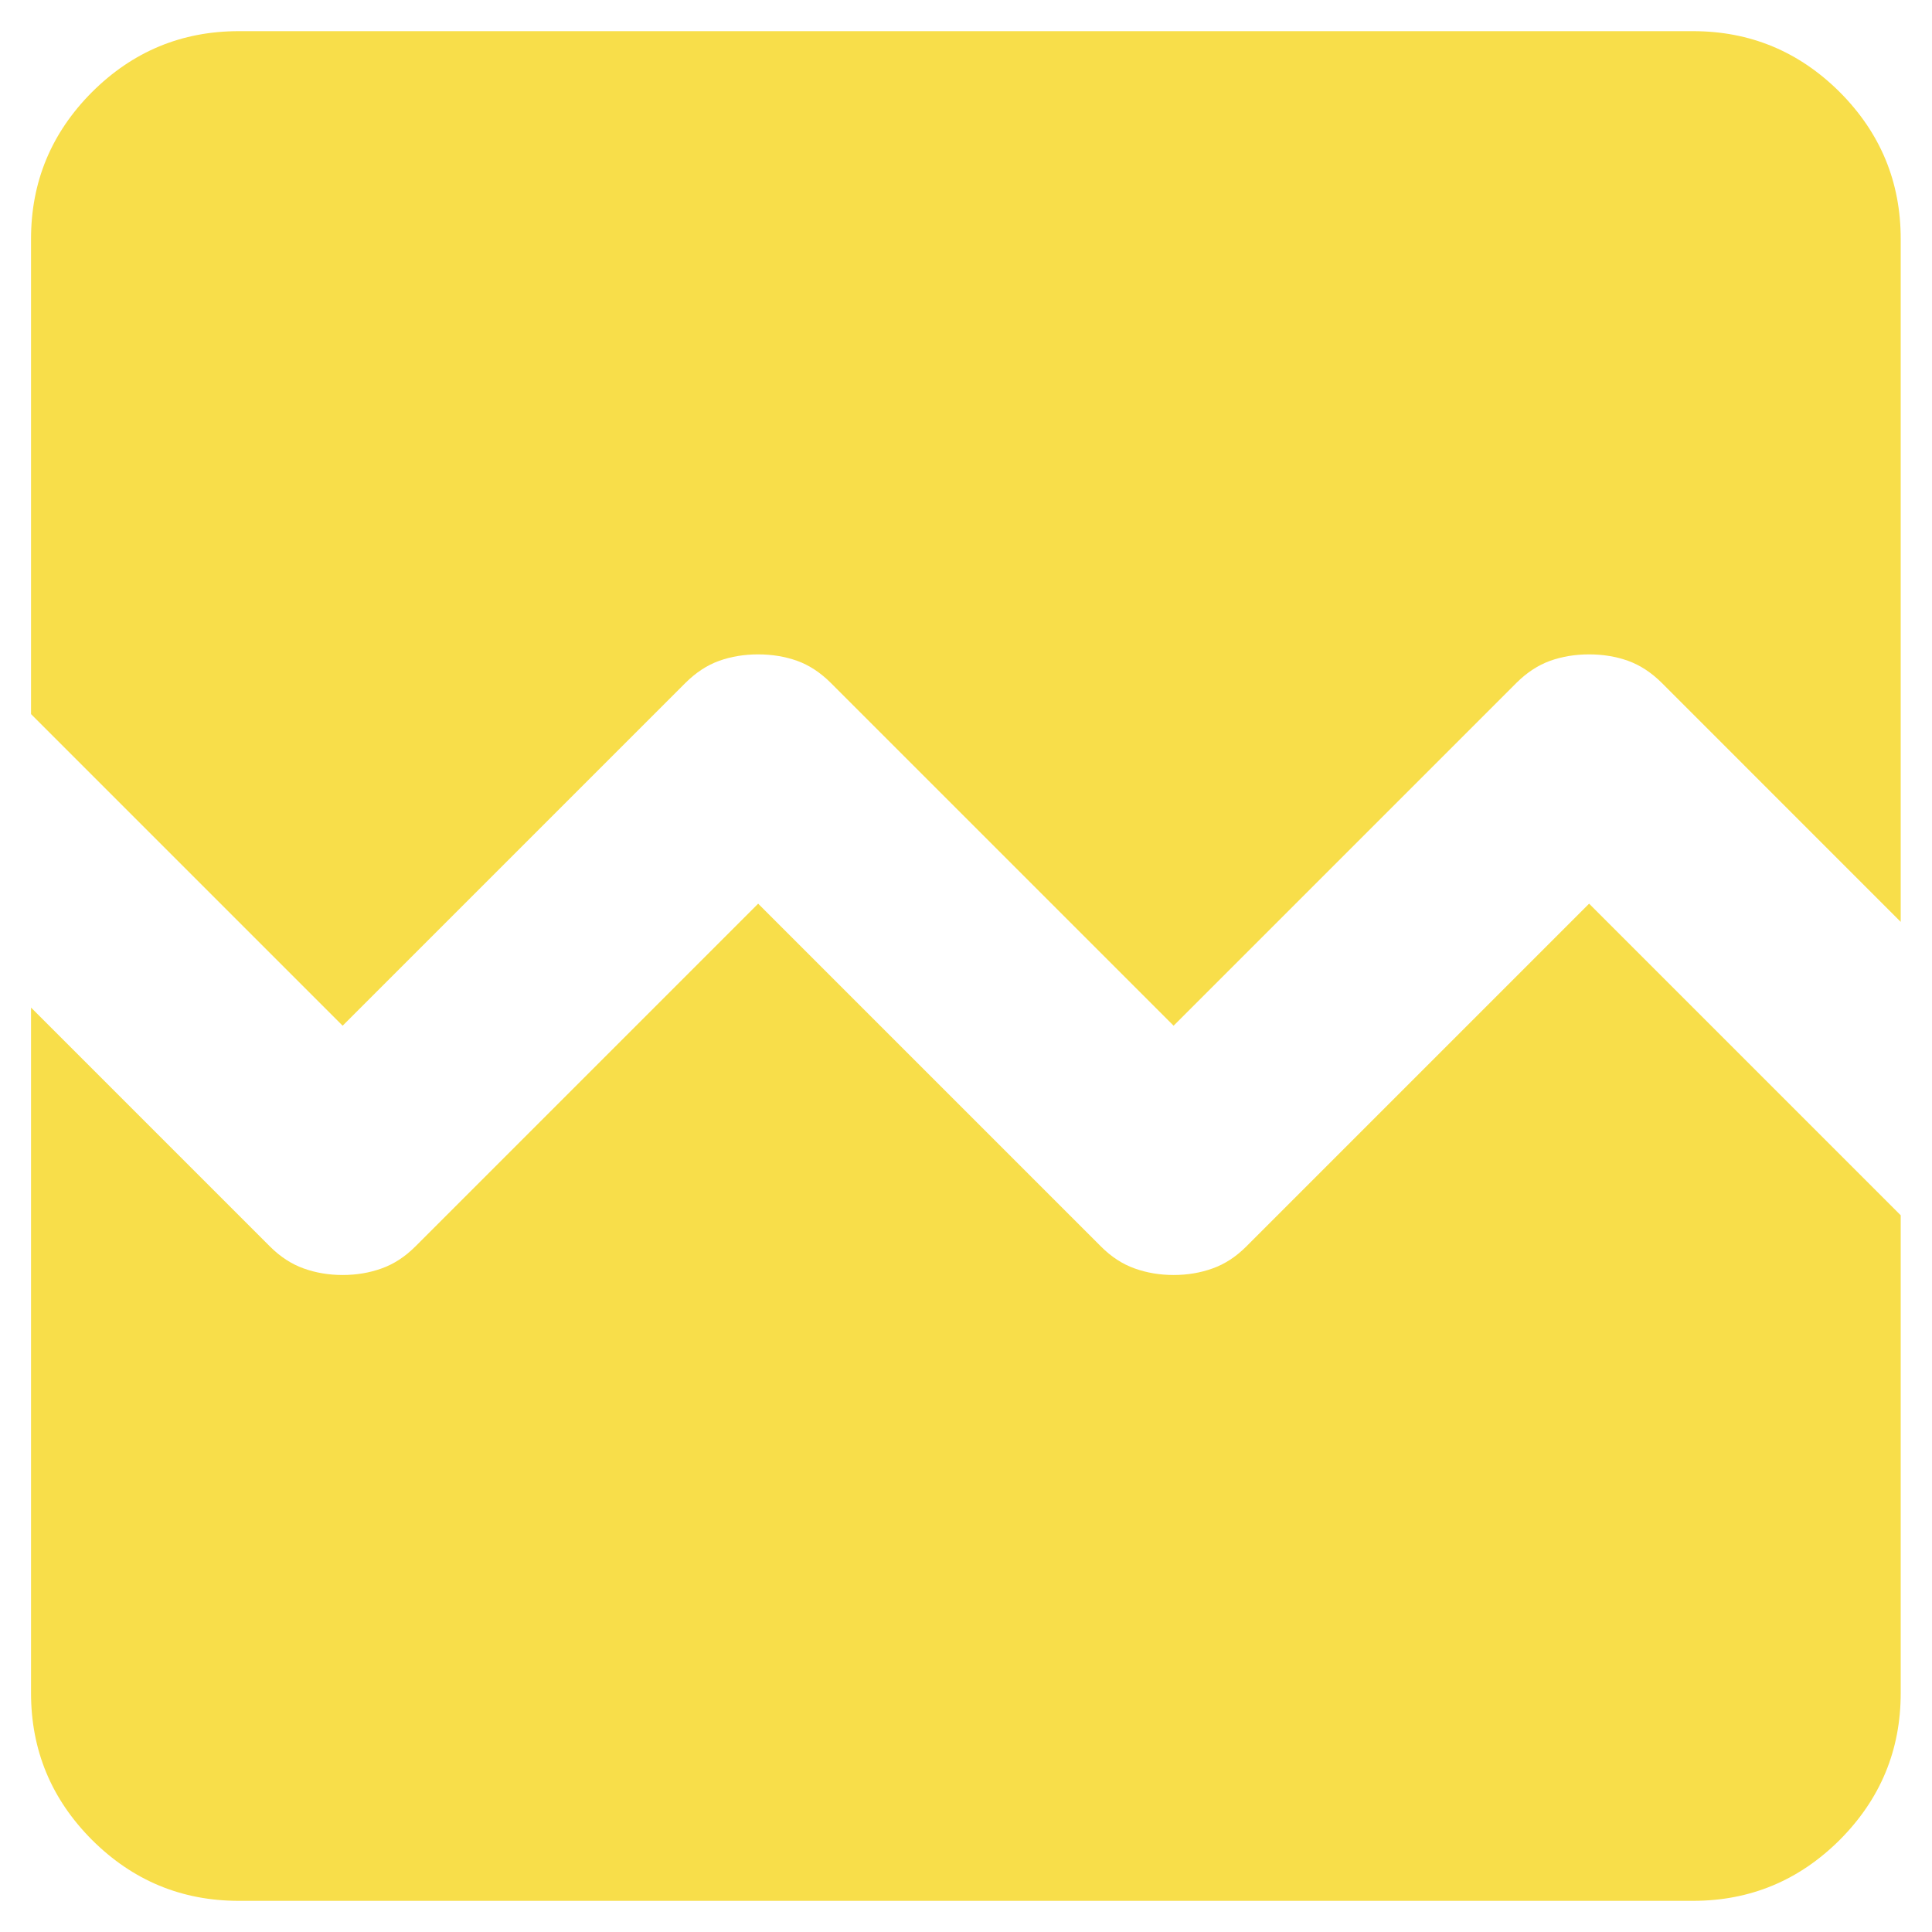 <svg width="31" height="31" viewBox="0 0 31 31" fill="none" xmlns="http://www.w3.org/2000/svg">
<path d="M0.498 11.458V3.833C0.498 2.917 0.824 2.132 1.476 1.478C2.13 0.826 2.915 0.5 3.831 0.5H27.165C28.081 0.5 28.866 0.826 29.52 1.478C30.172 2.132 30.498 2.917 30.498 3.833V14.792L26.665 10.958C26.498 10.792 26.317 10.673 26.123 10.603C25.929 10.534 25.72 10.5 25.498 10.5C25.276 10.5 25.067 10.534 24.873 10.603C24.679 10.673 24.498 10.792 24.331 10.958L18.831 16.458L13.331 10.958C13.165 10.792 12.984 10.673 12.79 10.603C12.595 10.534 12.387 10.5 12.165 10.5C11.943 10.5 11.734 10.534 11.54 10.603C11.345 10.673 11.165 10.792 10.998 10.958L5.498 16.458L0.498 11.458ZM3.831 30.5C2.915 30.5 2.13 30.174 1.476 29.522C0.824 28.868 0.498 28.083 0.498 27.167V16.167L4.331 20C4.498 20.167 4.679 20.284 4.873 20.353C5.067 20.423 5.276 20.458 5.498 20.458C5.72 20.458 5.929 20.423 6.123 20.353C6.317 20.284 6.498 20.167 6.665 20L12.165 14.5L17.665 20C17.831 20.167 18.012 20.284 18.206 20.353C18.401 20.423 18.609 20.458 18.831 20.458C19.054 20.458 19.262 20.423 19.456 20.353C19.651 20.284 19.831 20.167 19.998 20L25.498 14.5L30.498 19.5V27.167C30.498 28.083 30.172 28.868 29.52 29.522C28.866 30.174 28.081 30.5 27.165 30.5H3.831Z" fill="#F8DE4A"/>
</svg>
